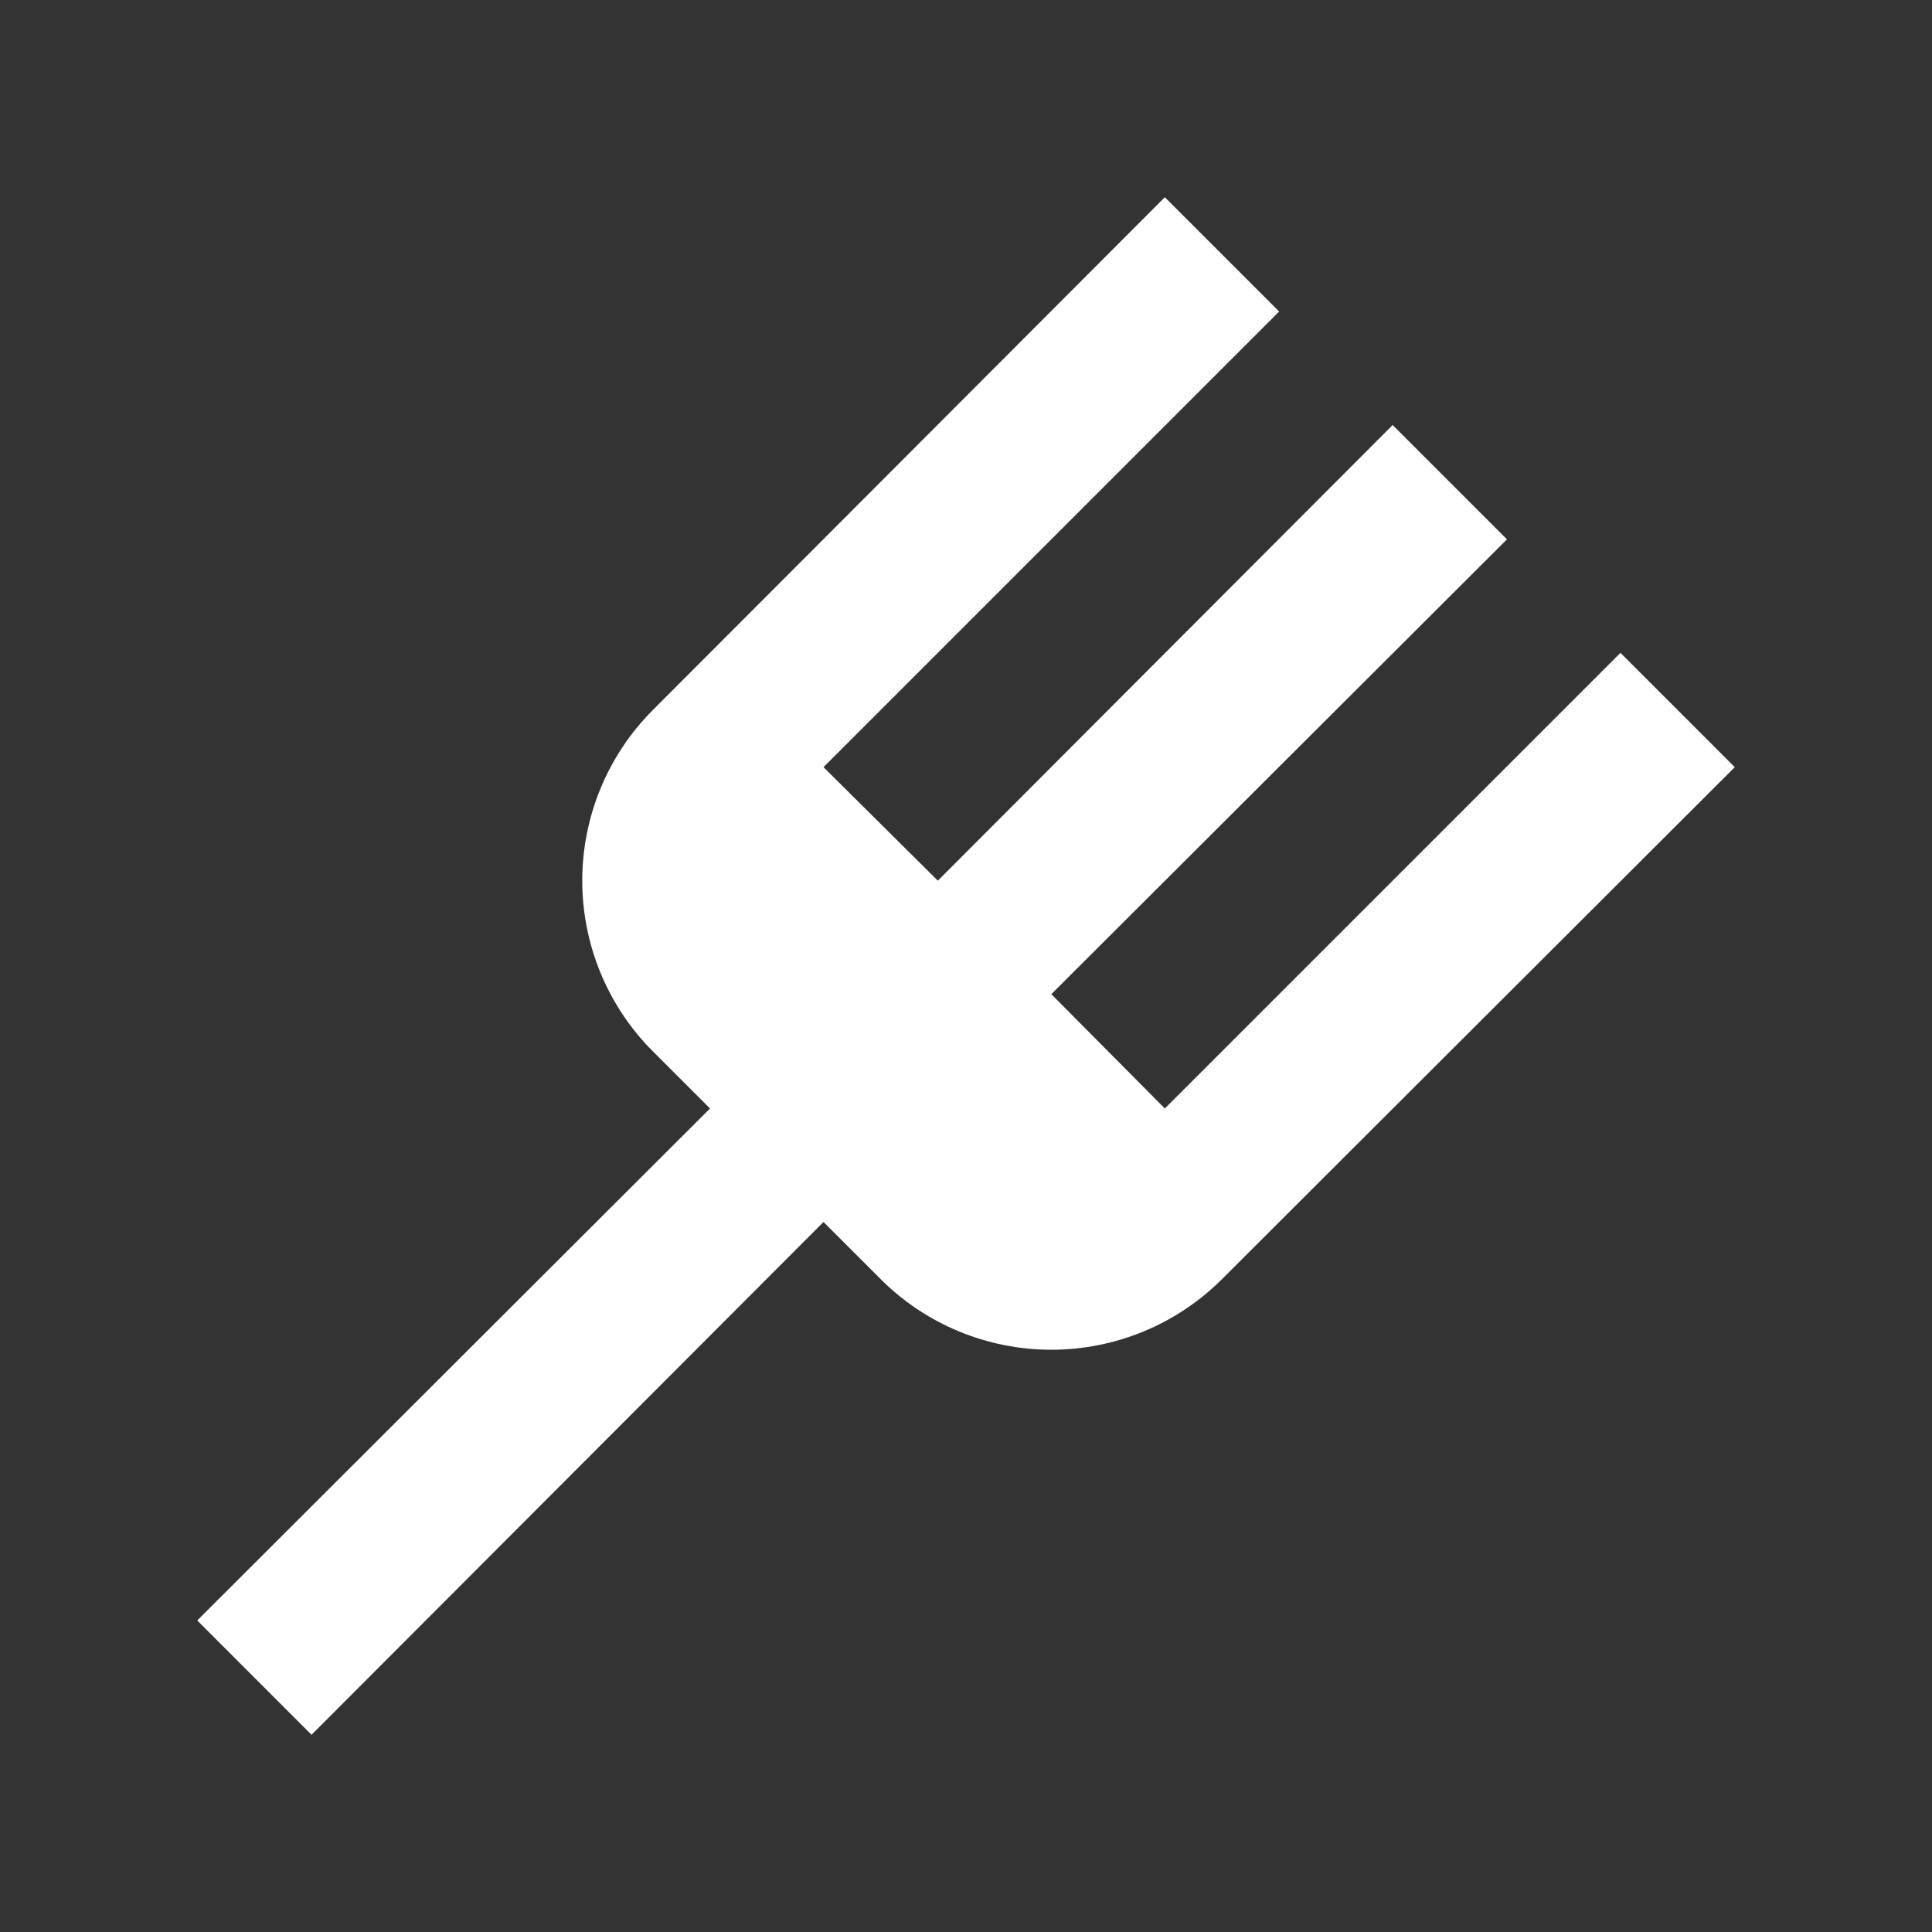 <svg xmlns="http://www.w3.org/2000/svg" width="24" height="24" fill="none" viewBox="0 0 24 24"><rect x="0" y="0" width="24" height="24" fill="#333333" stroke="none"/><path fill="#fff" d="M14.47 13.77L13.06 12.35L18.72 6.7L17.3 5.28L11.65 10.94L10.23 9.53L15.89 3.87L14.47 2.45L8.11 8.82C7.548 9.383 7.233 10.145 7.233 10.94C7.233 11.735 7.548 12.498 8.11 13.06L8.82 13.77L2.45 20.13L3.87 21.55L10.23 15.18L10.94 15.89C11.502 16.452 12.265 16.767 13.06 16.767C13.855 16.767 14.617 16.452 15.18 15.89L21.55 9.53L20.13 8.11L14.47 13.77Z"/></svg>